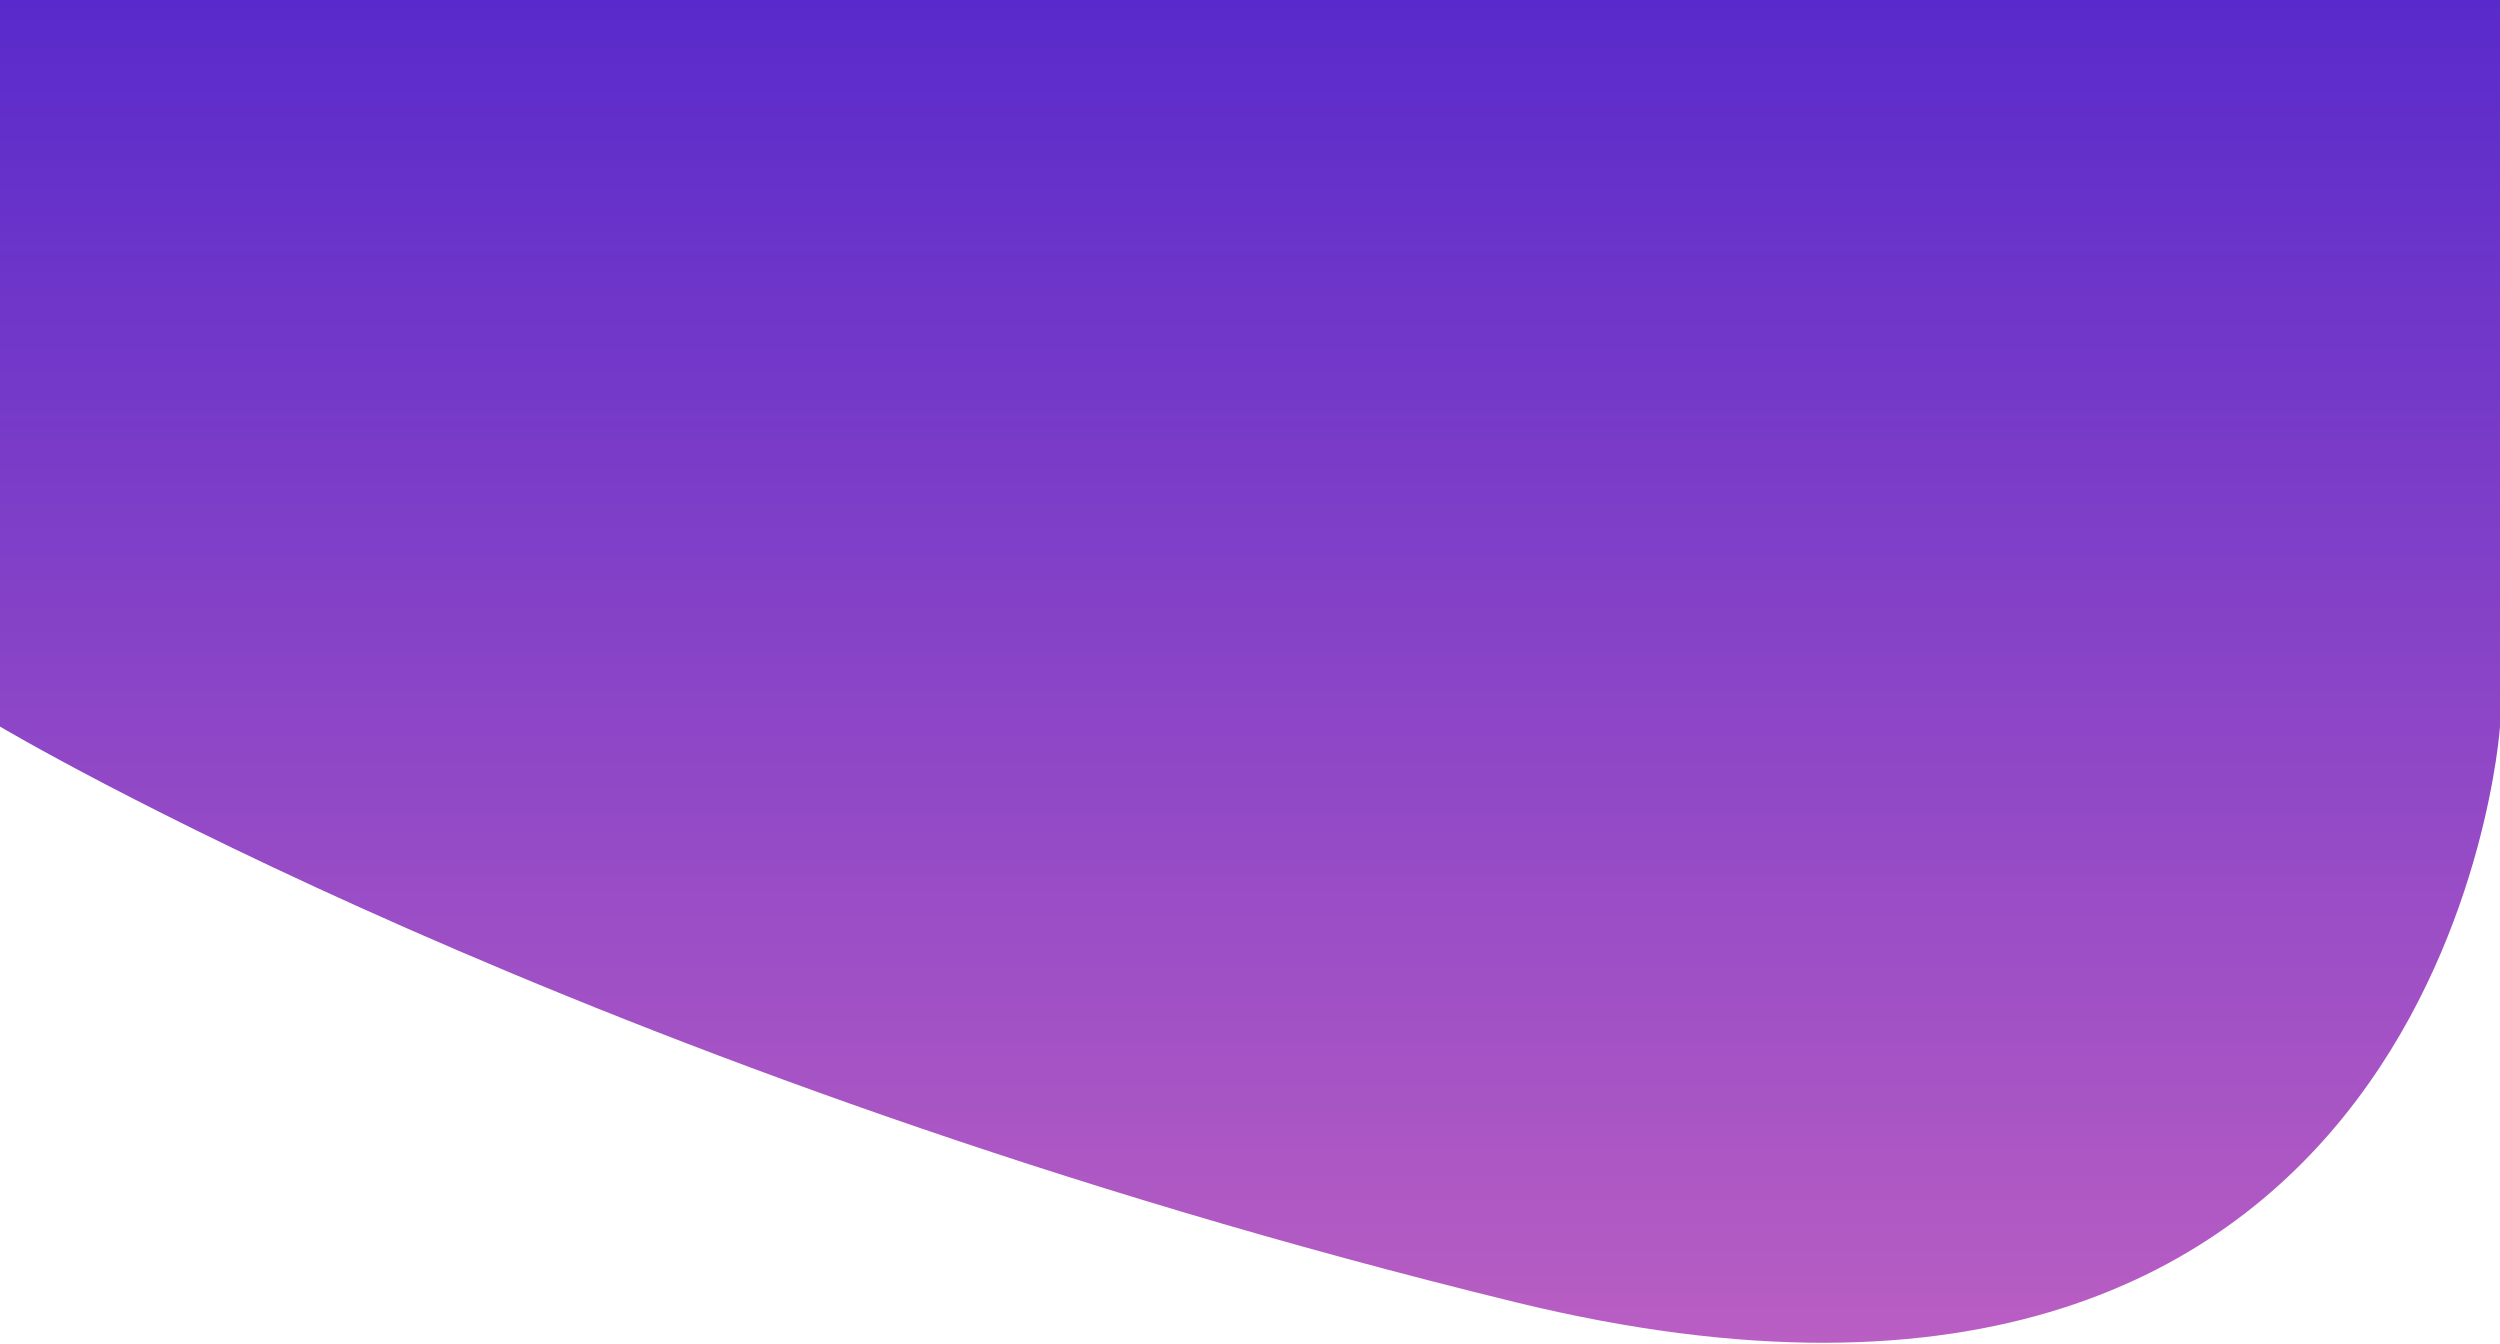 <svg width="1920" height="1032" viewBox="0 0 1920 1032" fill="none" xmlns="http://www.w3.org/2000/svg">
<path d="M0 0H1920V558C1920 558 1879 1175 1163.5 1000C448 825 0 558 0 558V0Z" fill="url(#paint0_linear_5_87)"/>
<defs>
<linearGradient id="paint0_linear_5_87" x1="960" y1="0" x2="960" y2="1031.25" gradientUnits="userSpaceOnUse">
<stop stop-color="#592ACB"/>
<stop offset="1" stop-color="#B95EC3"/>
</linearGradient>
</defs>
</svg>
